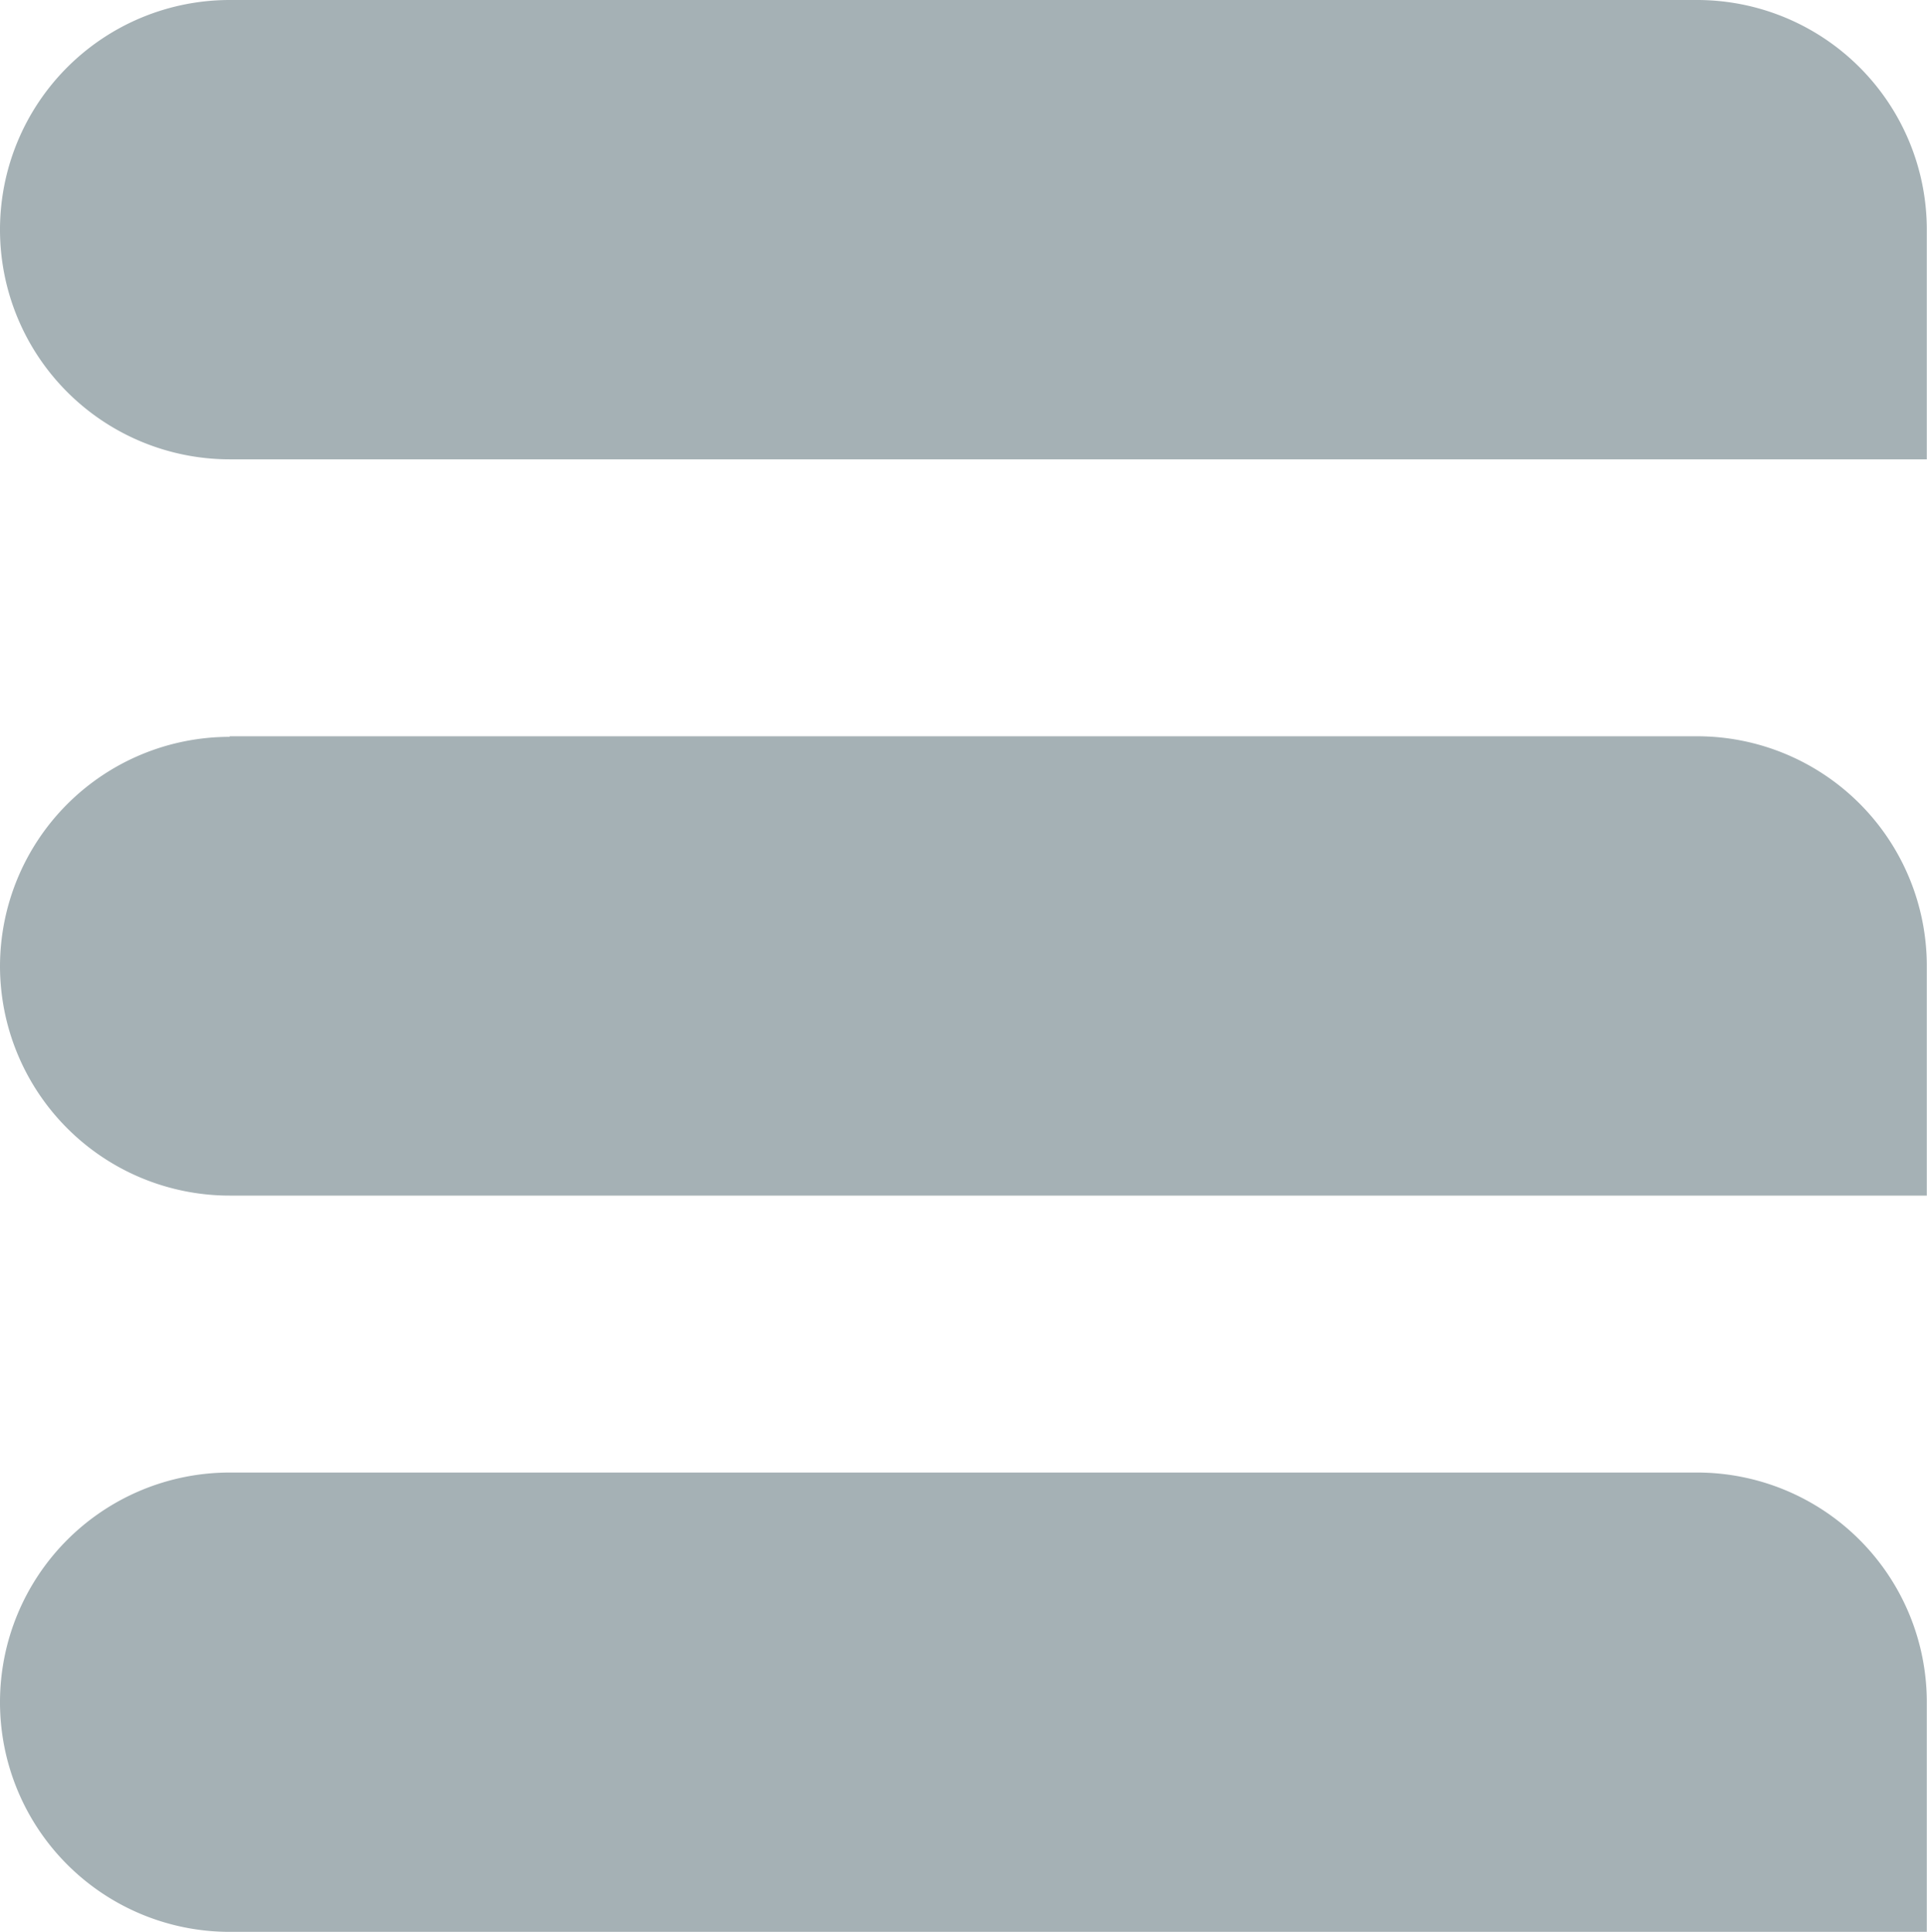 <svg xmlns="http://www.w3.org/2000/svg" viewBox="0 0 201.33 201.93"><defs><style>.cls-1{fill:#a5b1b5;}</style></defs><g id="레이어_2" data-name="레이어 2"><g id="레이어_1-2" data-name="레이어 1"><path class="cls-1" d="M24,0H177.31a24,24,0,0,1,24,24V48a0,0,0,0,1,0,0H24A24,24,0,0,1,0,24v0A24,24,0,0,1,24,0Z"/><path class="cls-1" d="M24,76.94H177.31a24,24,0,0,1,24,24v24a0,0,0,0,1,0,0H24A24,24,0,0,1,0,101v0a24,24,0,0,1,24-24Z"/><path class="cls-1" d="M24,153.88H177.31a24,24,0,0,1,24,24v24a0,0,0,0,1,0,0H24a24,24,0,0,1-24-24v0a24,24,0,0,1,24-24Z"/></g></g></svg>